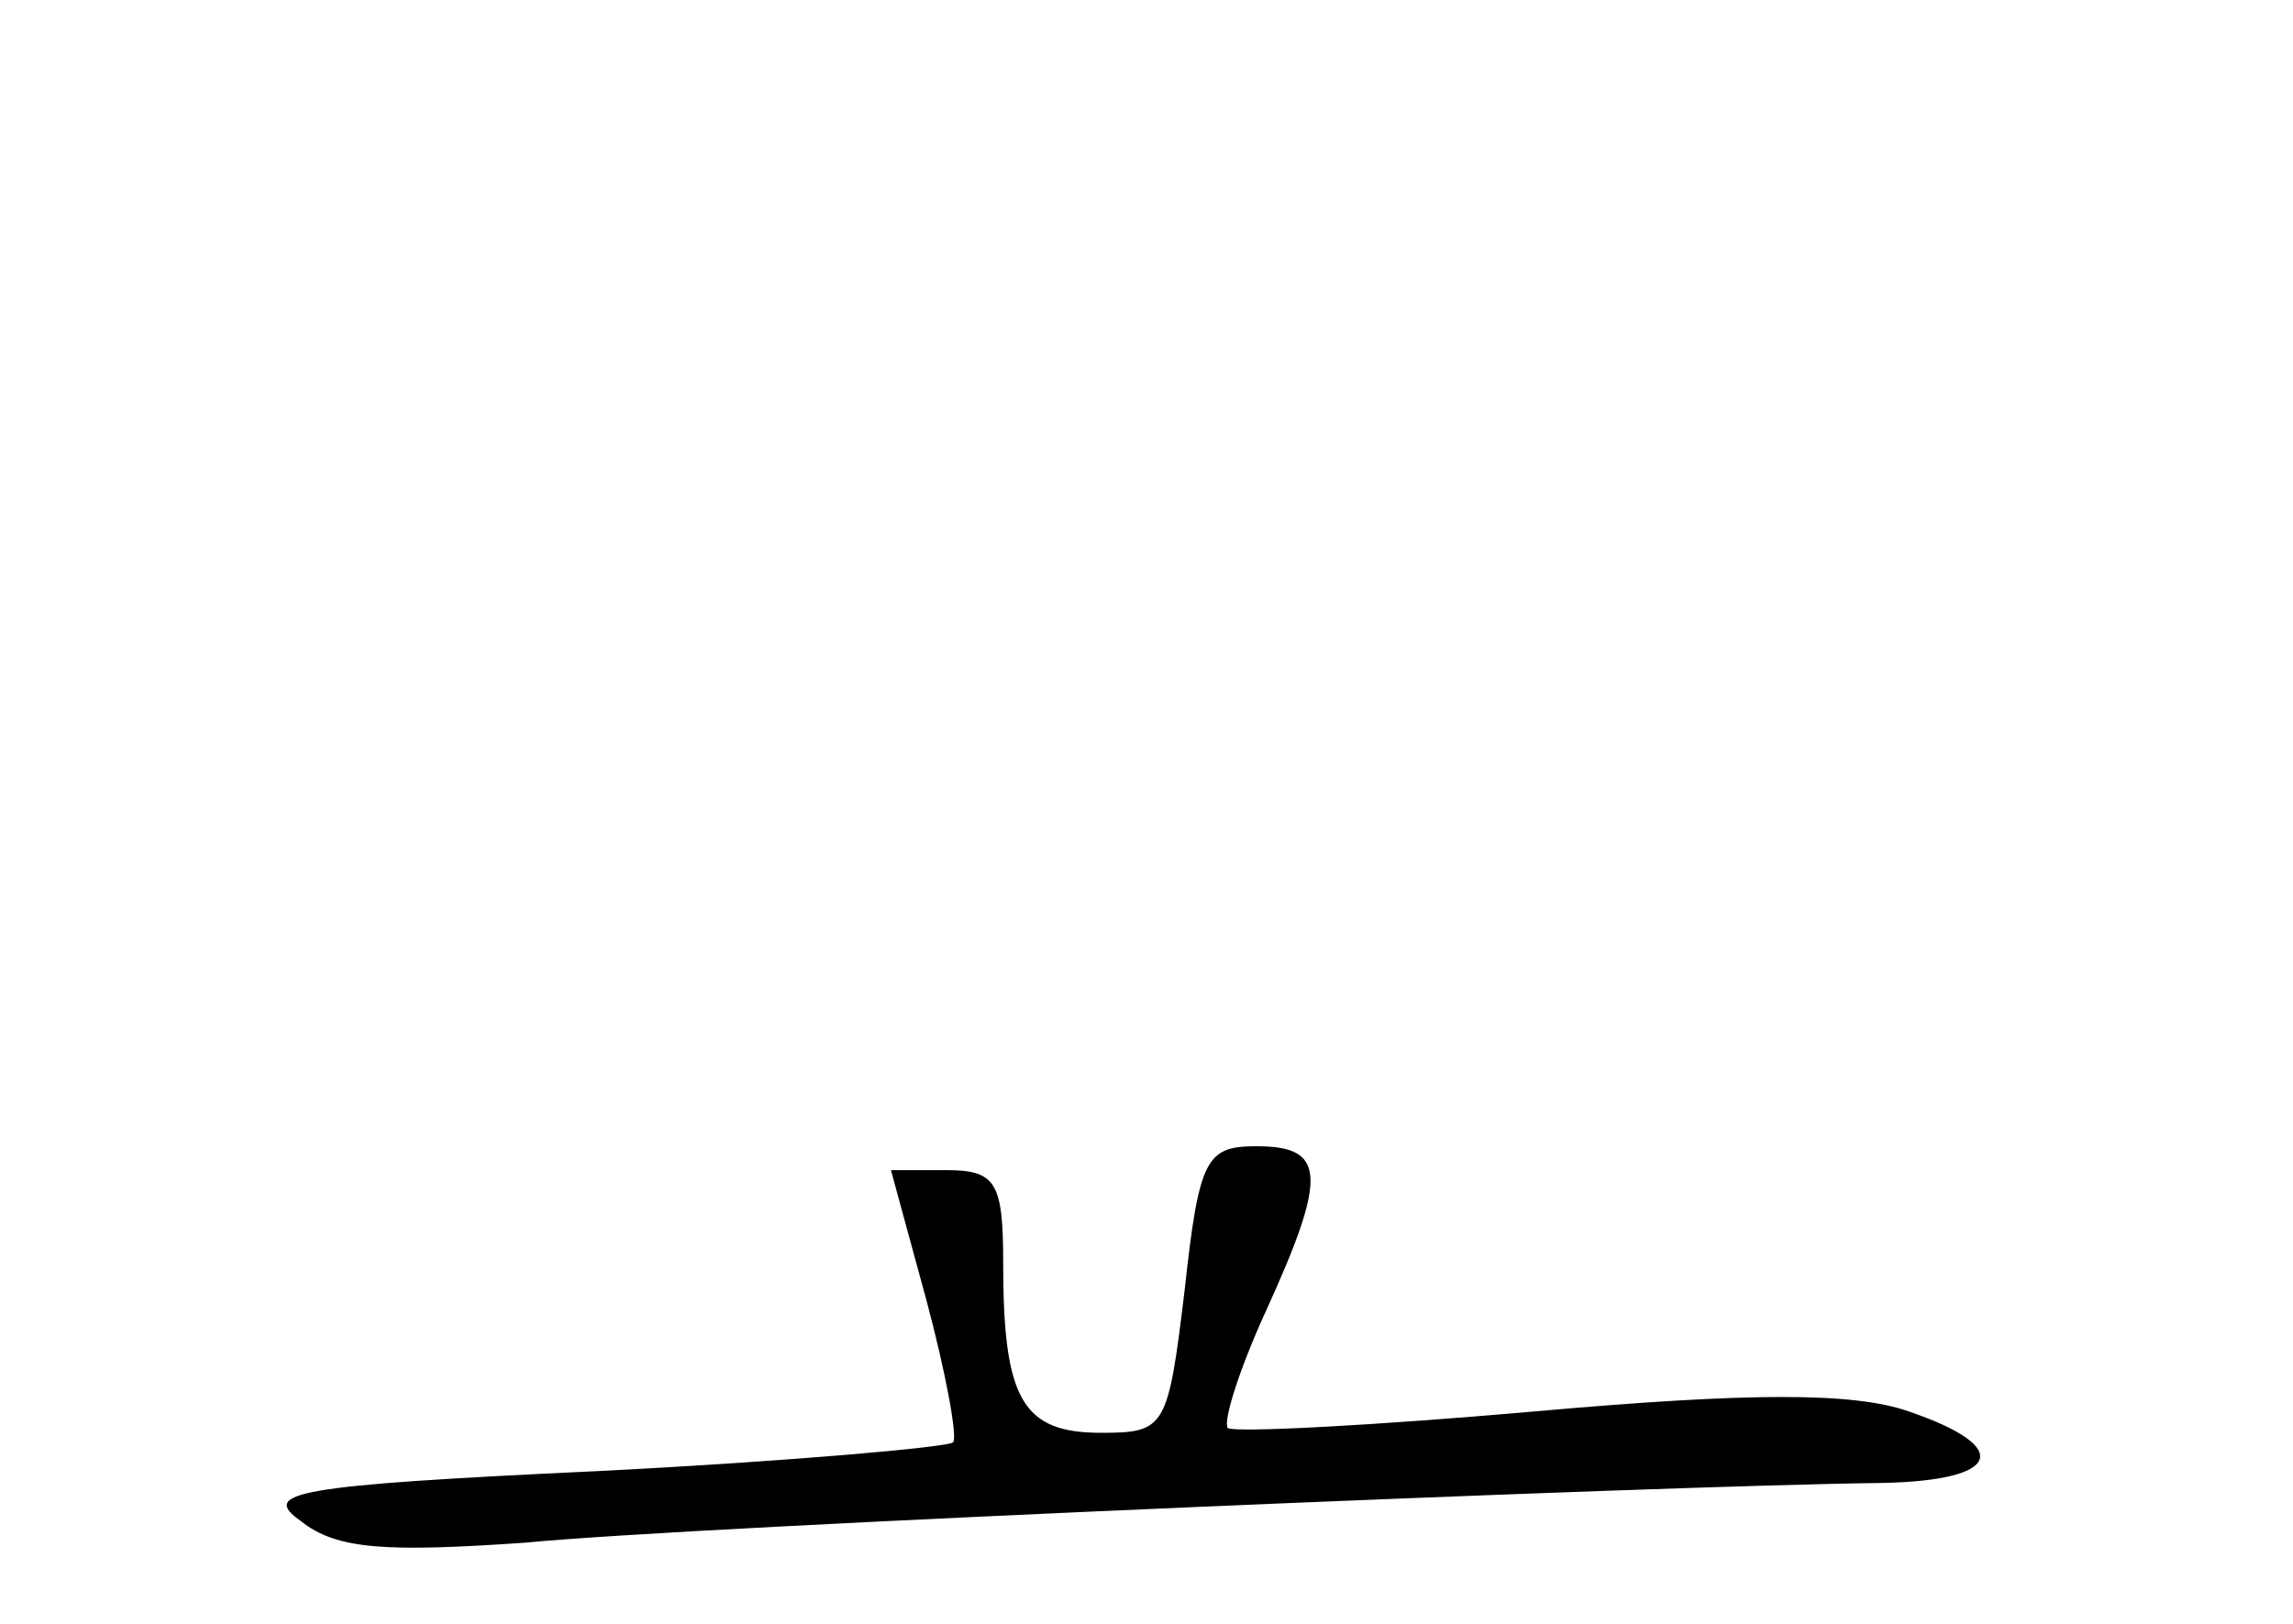 <?xml version="1.0" standalone="no"?>
<!DOCTYPE svg PUBLIC "-//W3C//DTD SVG 20010904//EN"
 "http://www.w3.org/TR/2001/REC-SVG-20010904/DTD/svg10.dtd">
<svg version="1.0" xmlns="http://www.w3.org/2000/svg"
 width="96pt" height="68pt" viewBox="0 0 96 68"
 preserveAspectRatio="xMidYMid meet">
<g transform="translate(0,68) scale(0.1,-0.1)"
fill="#000000" stroke="none">
<path d="M496 140 c-7 -58 -8 -60 -35 -60 -33 0 -41 14 -41 71 0 34 -3 39 -24
39 l-23 0 15 -55 c8 -30 13 -57 11 -59 -2 -2 -69 -8 -148 -12 -129 -6 -142 -9
-125 -21 15 -12 36 -13 94 -9 71 7 477 24 568 25 50 1 55 15 11 30 -23 8 -66
8 -156 0 -68 -6 -126 -9 -129 -7 -2 3 5 25 16 49 26 57 25 69 -4 69 -21 0 -24
-5 -30 -60z"/>
</g>
</svg>
